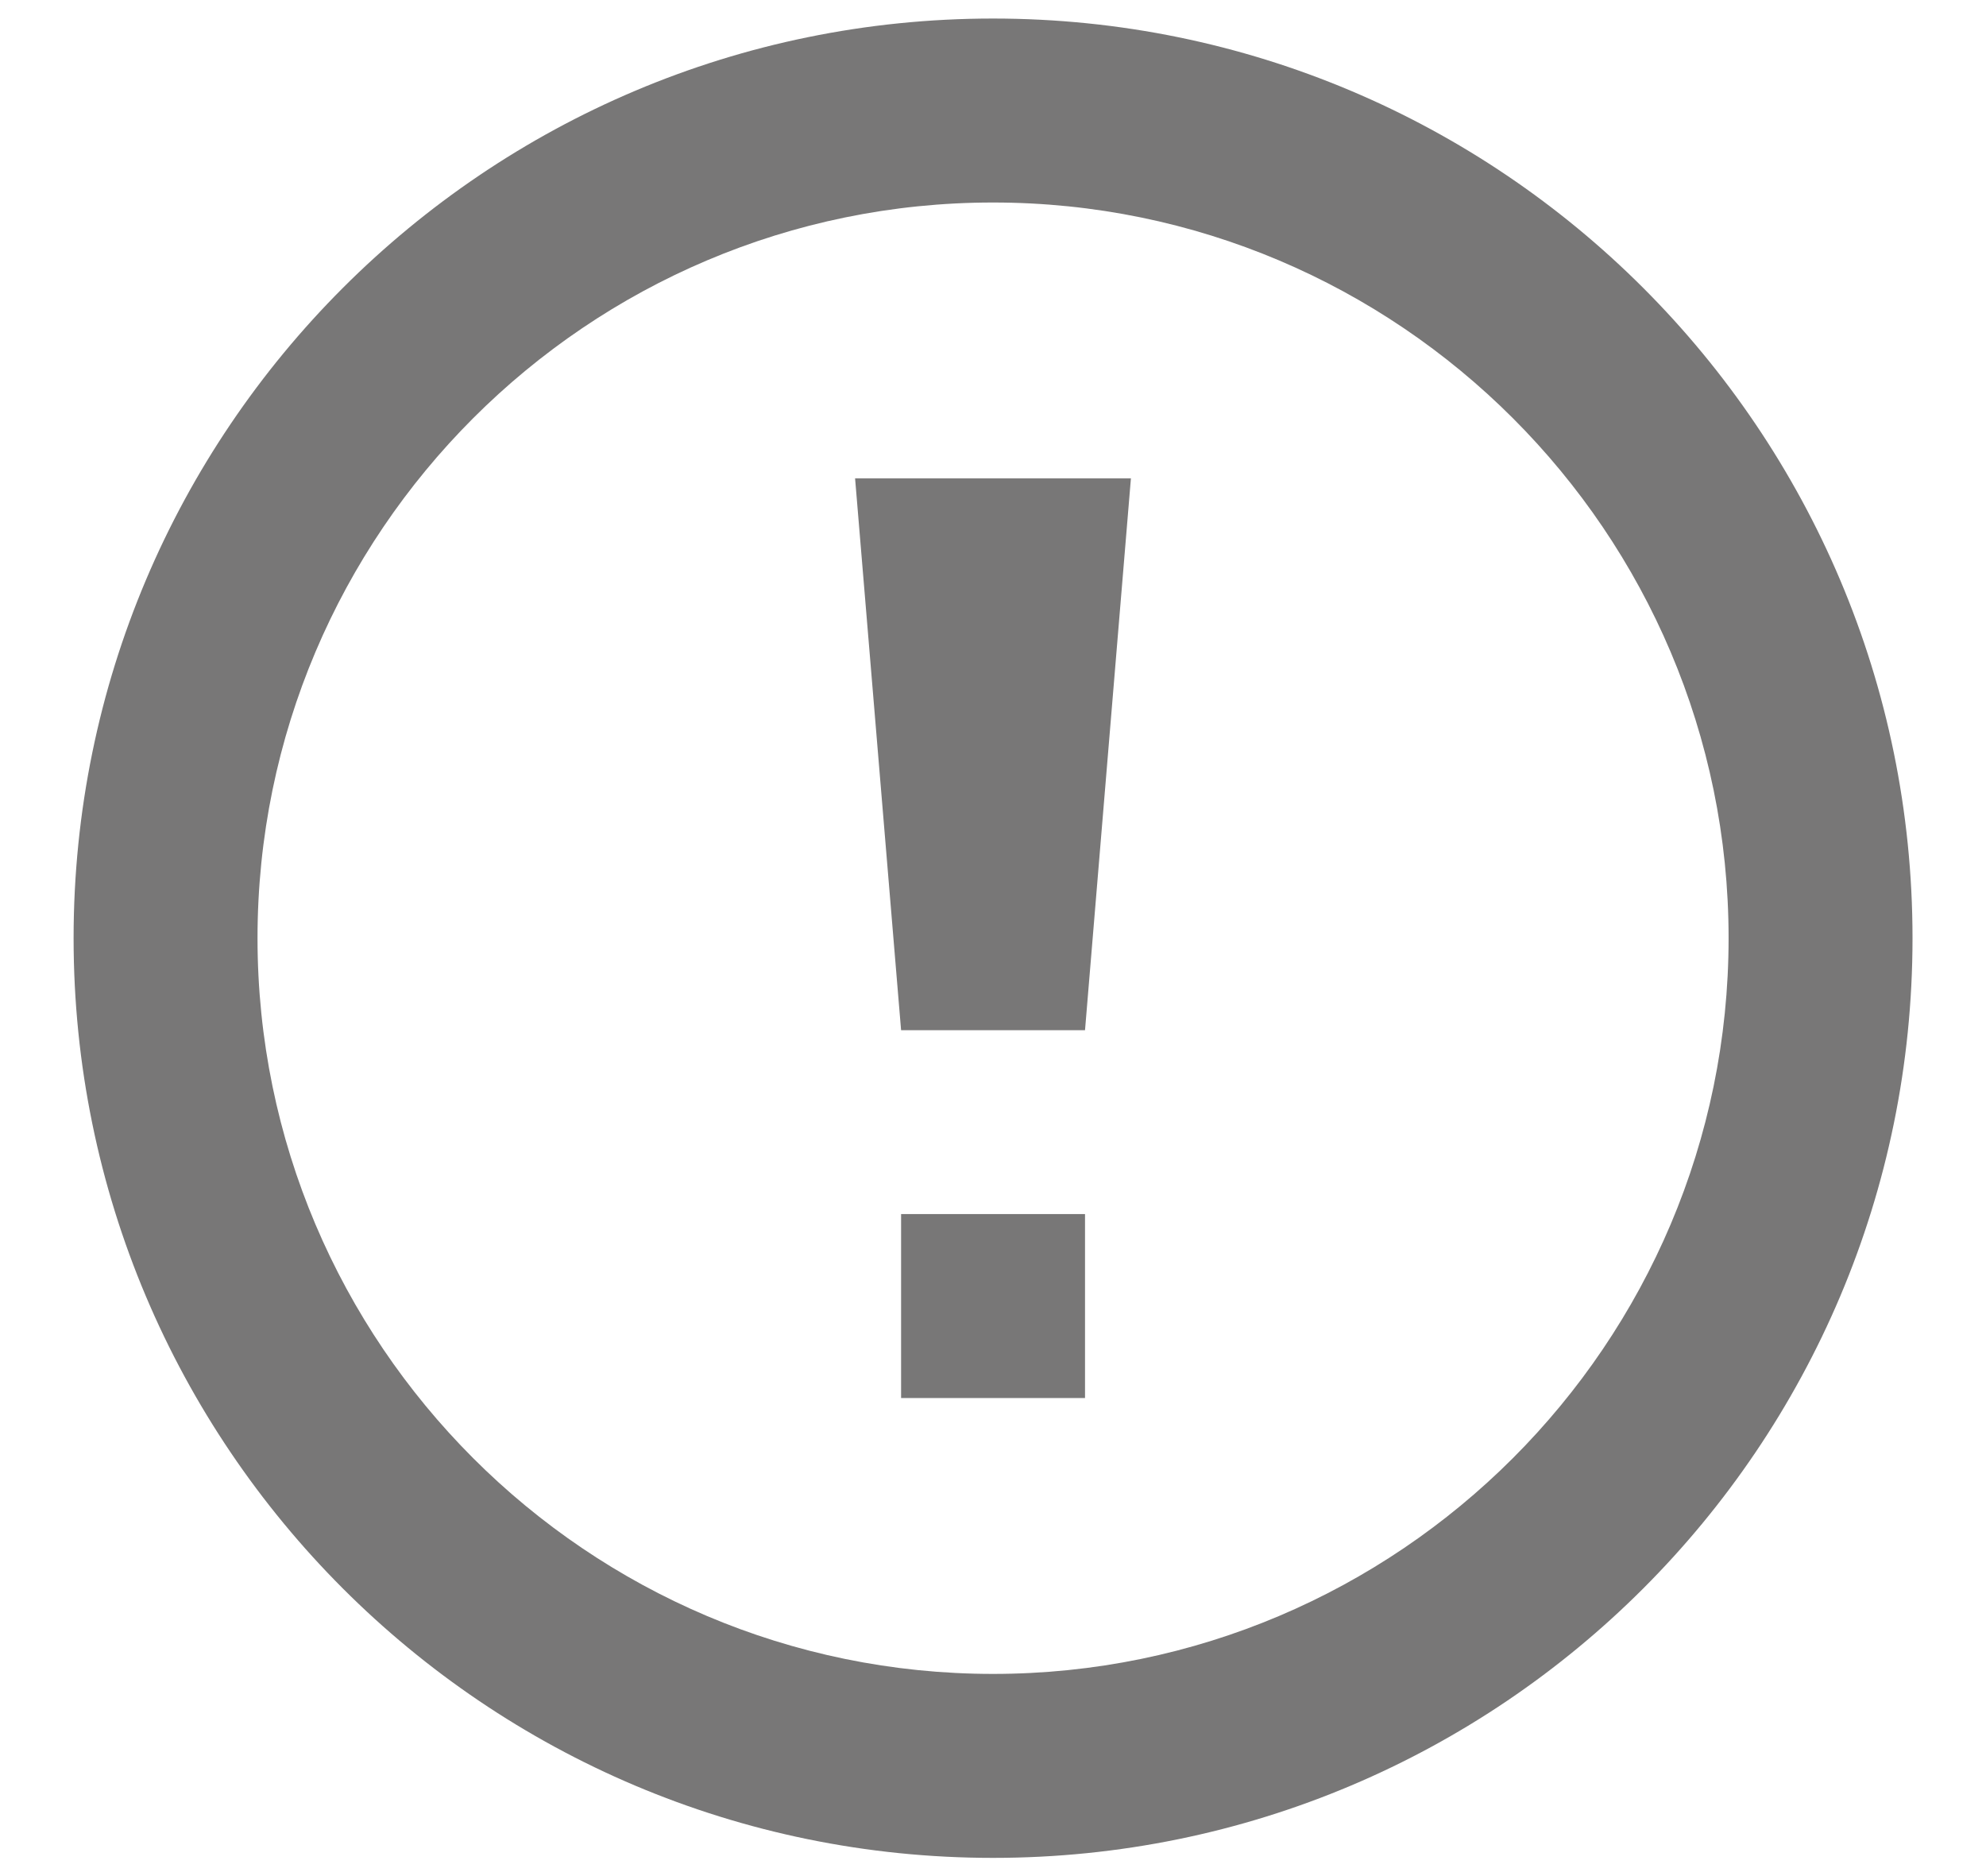 <svg width="18" height="17" viewBox="0 0 18 17" fill="none" xmlns="http://www.w3.org/2000/svg">
<path d="M9 1.835C12.676 1.835 15.667 4.825 15.667 8.501C15.667 12.177 12.676 15.168 9 15.168C5.324 15.168 2.334 12.177 2.334 8.501C2.334 4.825 5.324 1.835 9 1.835ZM9 0.168C4.398 0.168 0.667 3.899 0.667 8.501C0.667 13.104 4.398 16.835 9 16.835C13.603 16.835 17.334 13.104 17.334 8.501C17.334 3.899 13.603 0.168 9 0.168ZM9.834 11.001H8.167V12.668H9.834V11.001ZM8.167 9.335H9.834L10.25 4.335H7.75L8.167 9.335Z" fill="#787777"/>
</svg>
